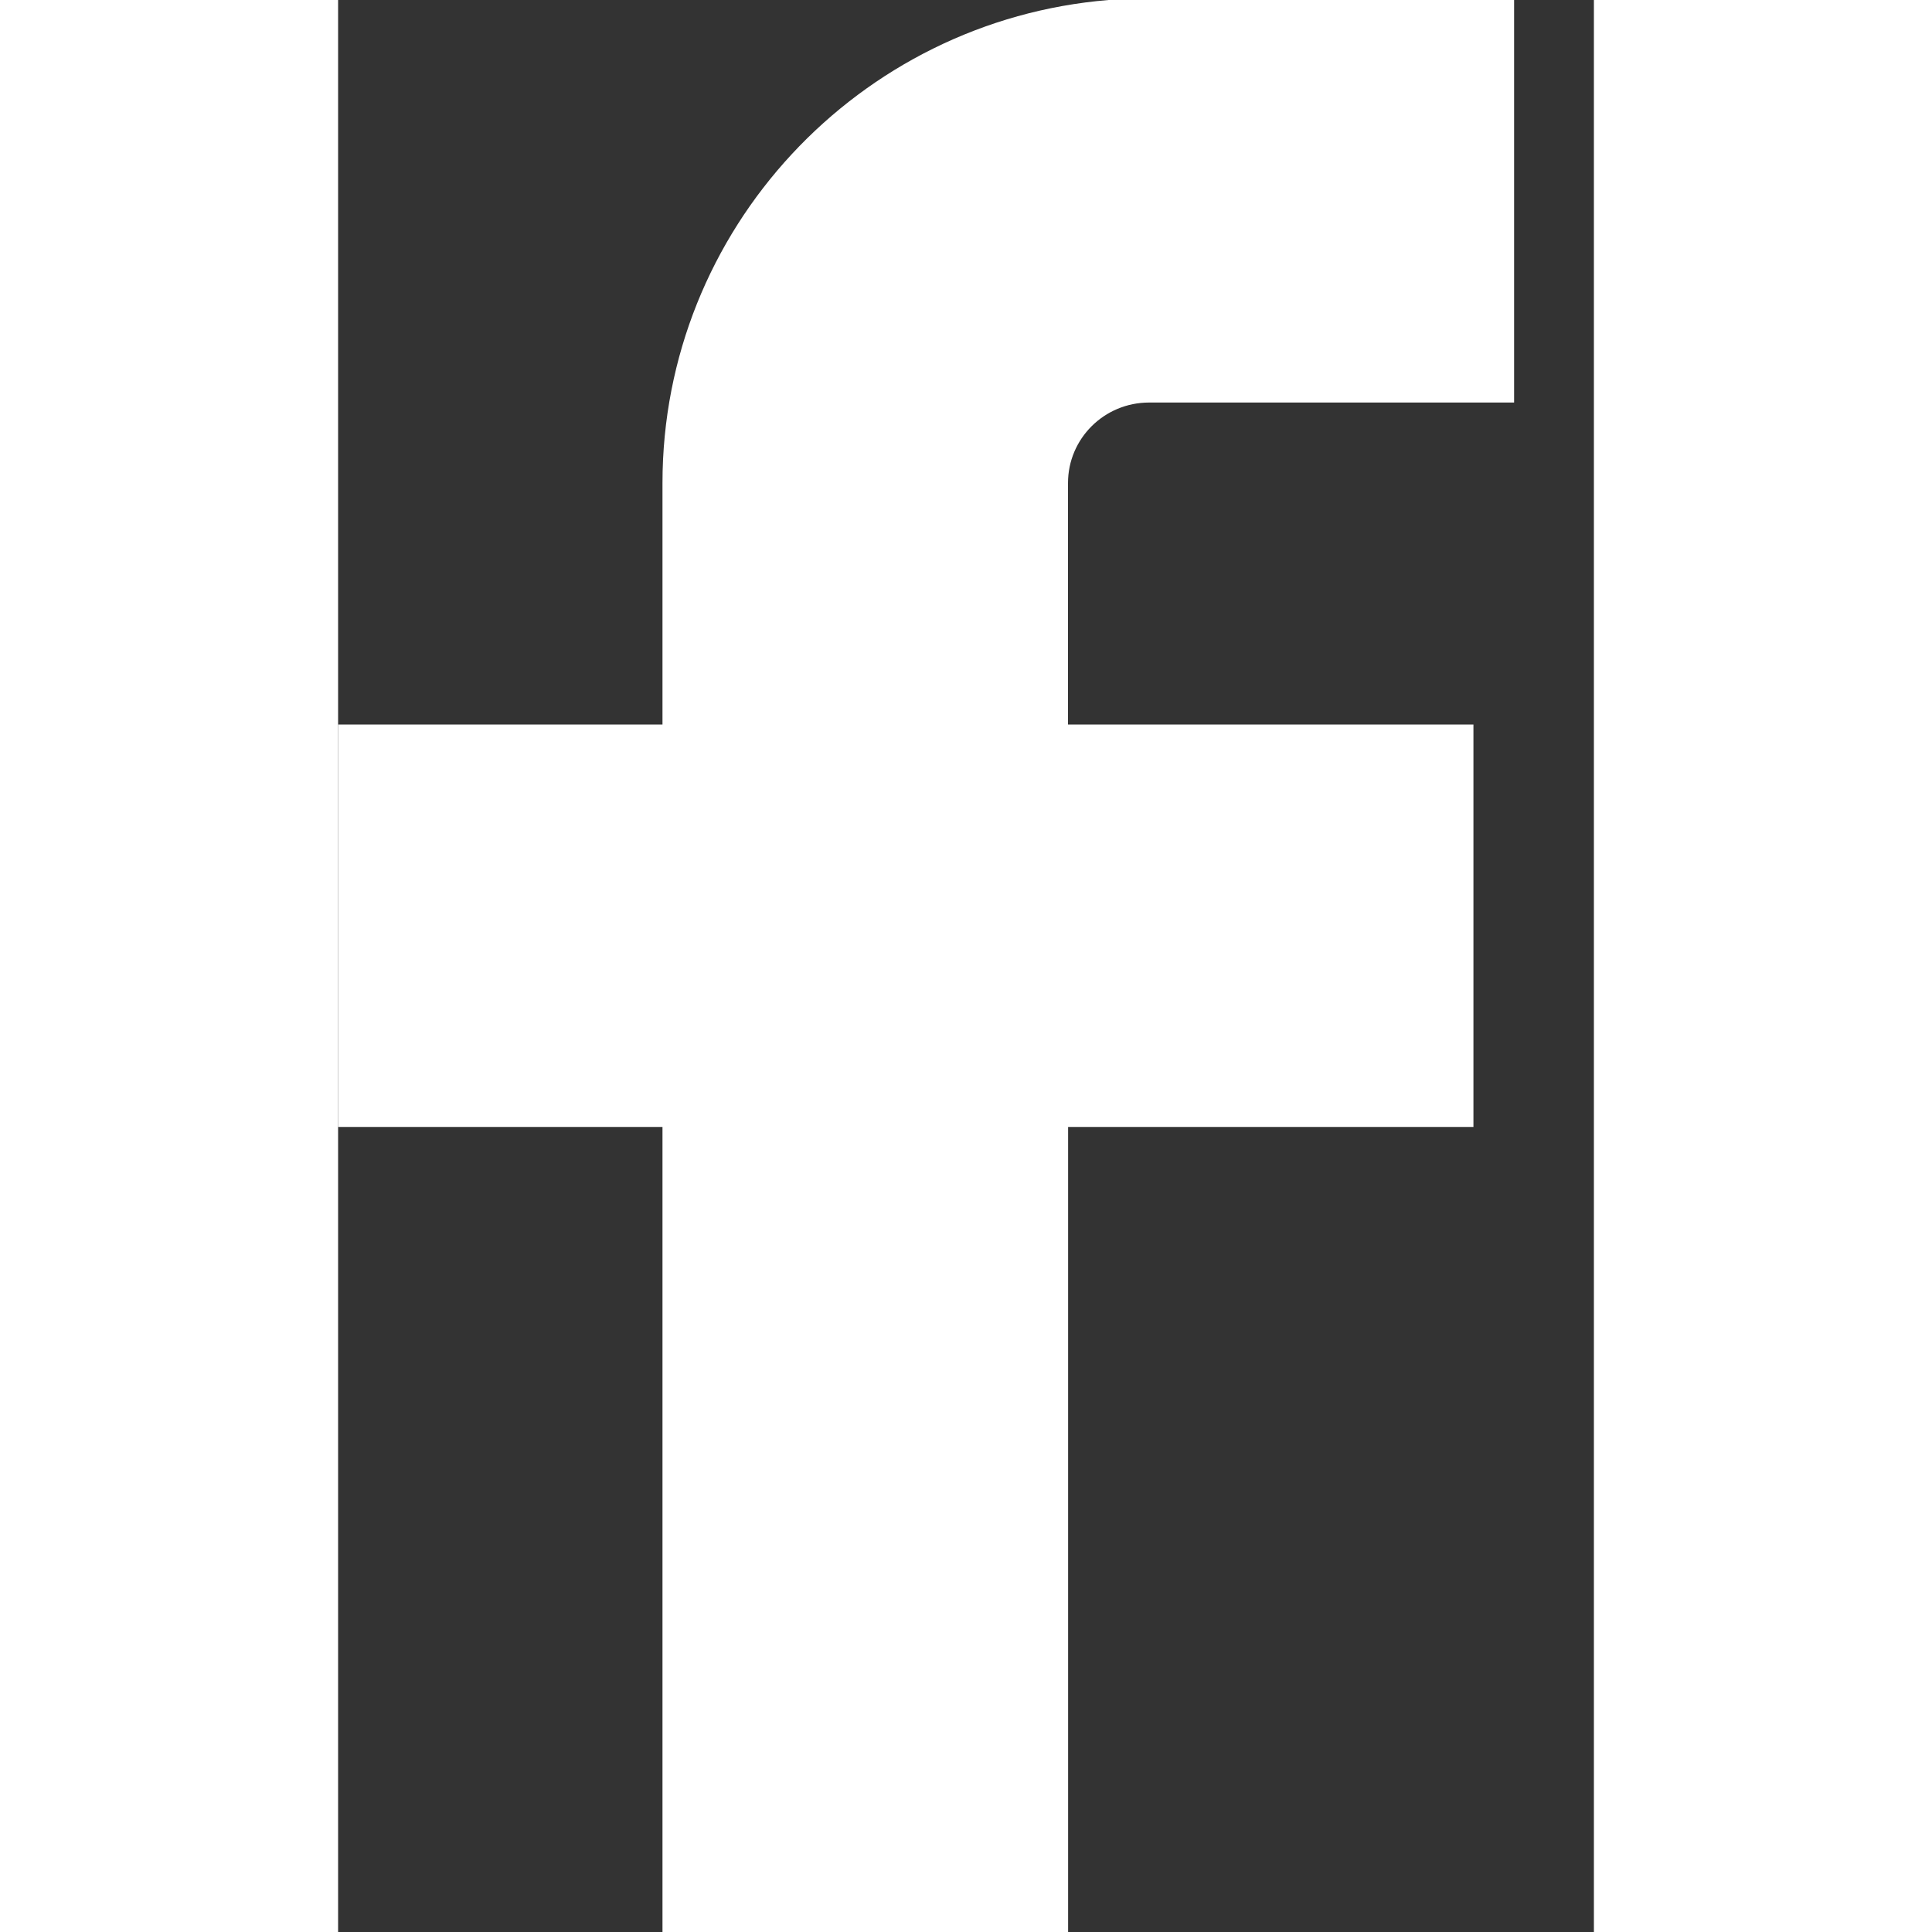 <?xml version="1.0" encoding="utf-8"?>
<!-- Generator: Adobe Illustrator 15.1.0, SVG Export Plug-In . SVG Version: 6.00 Build 0)  -->
<!DOCTYPE svg PUBLIC "-//W3C//DTD SVG 1.1//EN" "http://www.w3.org/Graphics/SVG/1.1/DTD/svg11.dtd">
<svg version="1.1" id="Layer_1" xmlns="http://www.w3.org/2000/svg" xmlns:xlink="http://www.w3.org/1999/xlink" x="0px" y="0px"
	 width="20px" height="20px" viewBox="0 0 13 20" enable-background="new 0 0 13 20" xml:space="preserve">
<rect x="0" y="0" width="13" height="20" fill="#333333" stroke="none"/>
<title>Facebook</title>
<desc>Created with Sketch.</desc>
<g id="Restaurant-Redesign">
	<g id="Desktop-HD" transform="translate(-300, -4348)">
		<g id="Facebook" transform="translate(300, 4348)">
			<path id="Fill-60" fill="#FFFFFF" d="M12.174,0v4.167H8.396c-0.465,0-0.84,0.373-0.84,0.833v2.5h4.197v4.166H7.557V20H3.358
				v-8.334H0V7.5h3.358V5c0-2.623,2.03-4.788,4.618-5H12.174z"/>
		</g>
	</g>
</g>
</svg>
